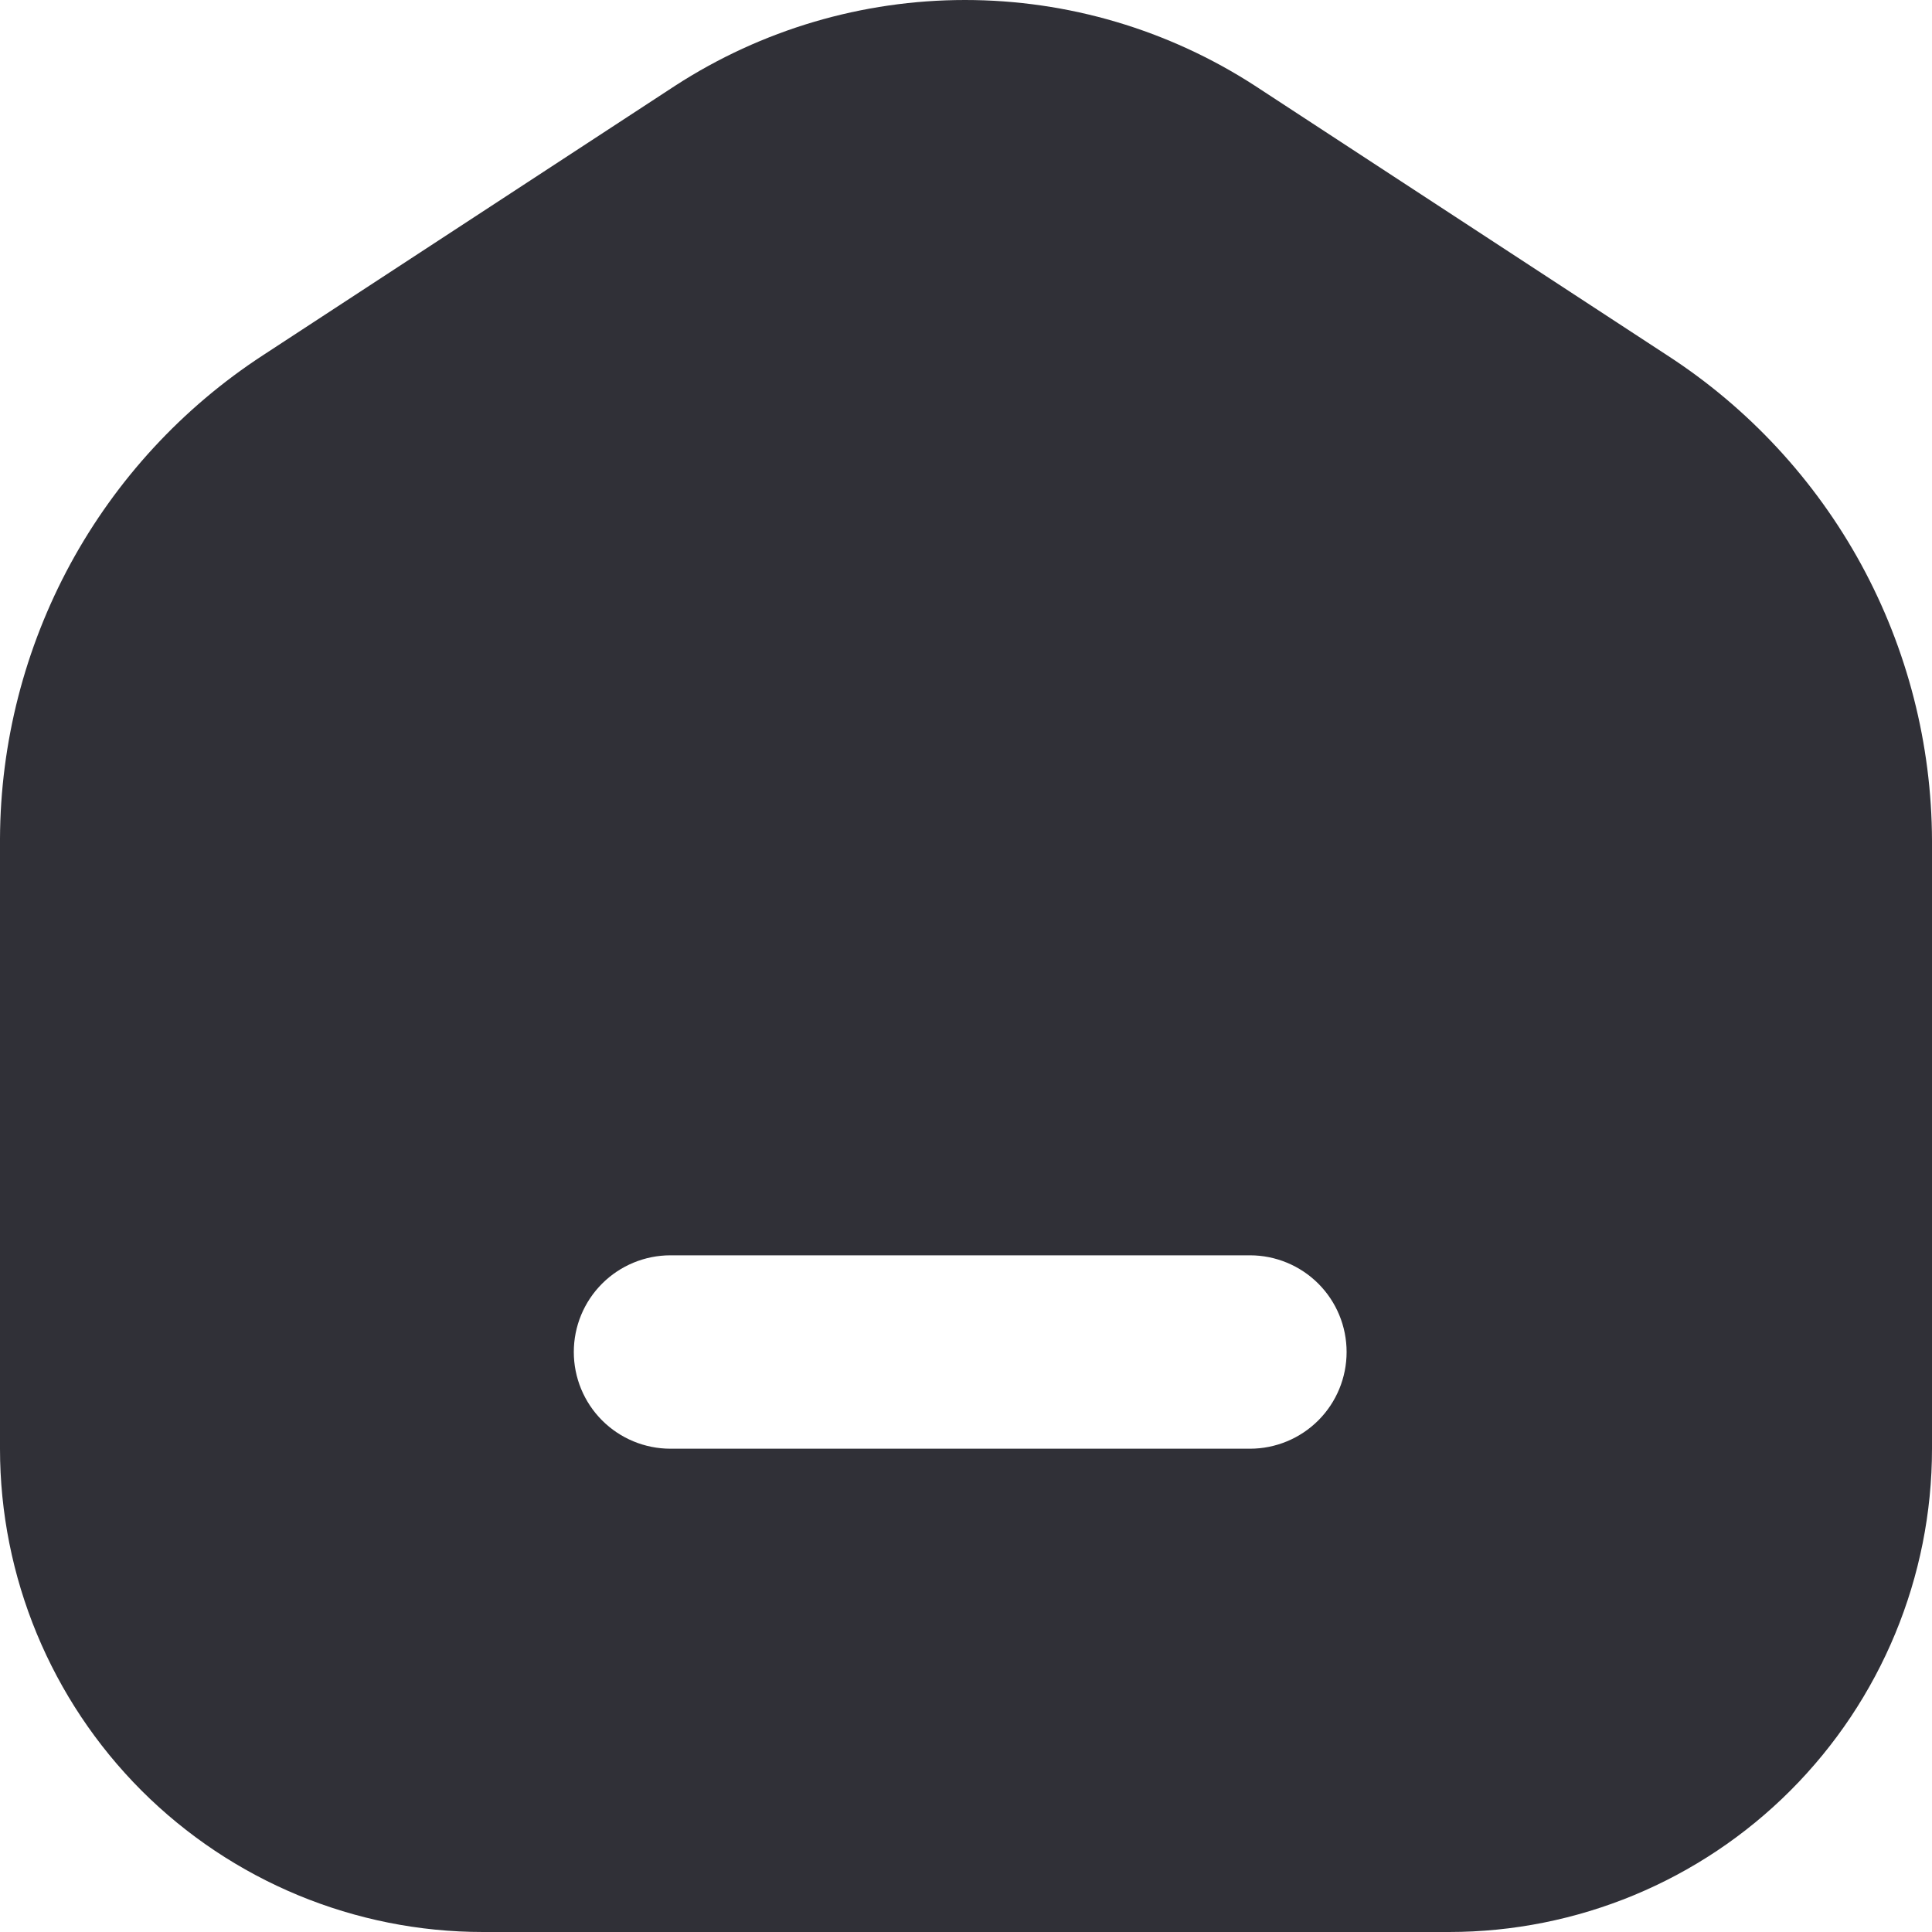 <svg width="20" height="20" viewBox="0 0 20 20" fill="none" xmlns="http://www.w3.org/2000/svg">
<path d="M17.26 3.679L12.99 0.887C12.096 0.308 11.055 0 9.99 0C8.925 0 7.884 0.308 6.99 0.887L2.72 3.679C1.888 4.222 1.204 4.964 0.729 5.837C0.255 6.711 0.004 7.688 0 8.682V14.997C0 16.324 0.527 17.596 1.464 18.535C2.402 19.473 3.674 20 5 20H15C16.326 20 17.598 19.473 18.535 18.535C19.473 17.596 20 16.324 20 14.997V8.702C19.997 7.703 19.745 6.72 19.267 5.843C18.788 4.966 18.098 4.222 17.26 3.679ZM12.94 14.997H6.94C6.675 14.997 6.42 14.891 6.233 14.704C6.045 14.516 5.94 14.261 5.94 13.996C5.94 13.73 6.045 13.476 6.233 13.288C6.42 13.101 6.675 12.995 6.94 12.995H12.94C13.205 12.995 13.46 13.101 13.647 13.288C13.835 13.476 13.94 13.73 13.94 13.996C13.94 14.261 13.835 14.516 13.647 14.704C13.46 14.891 13.205 14.997 12.94 14.997Z" fill="#303037"/>
</svg>
